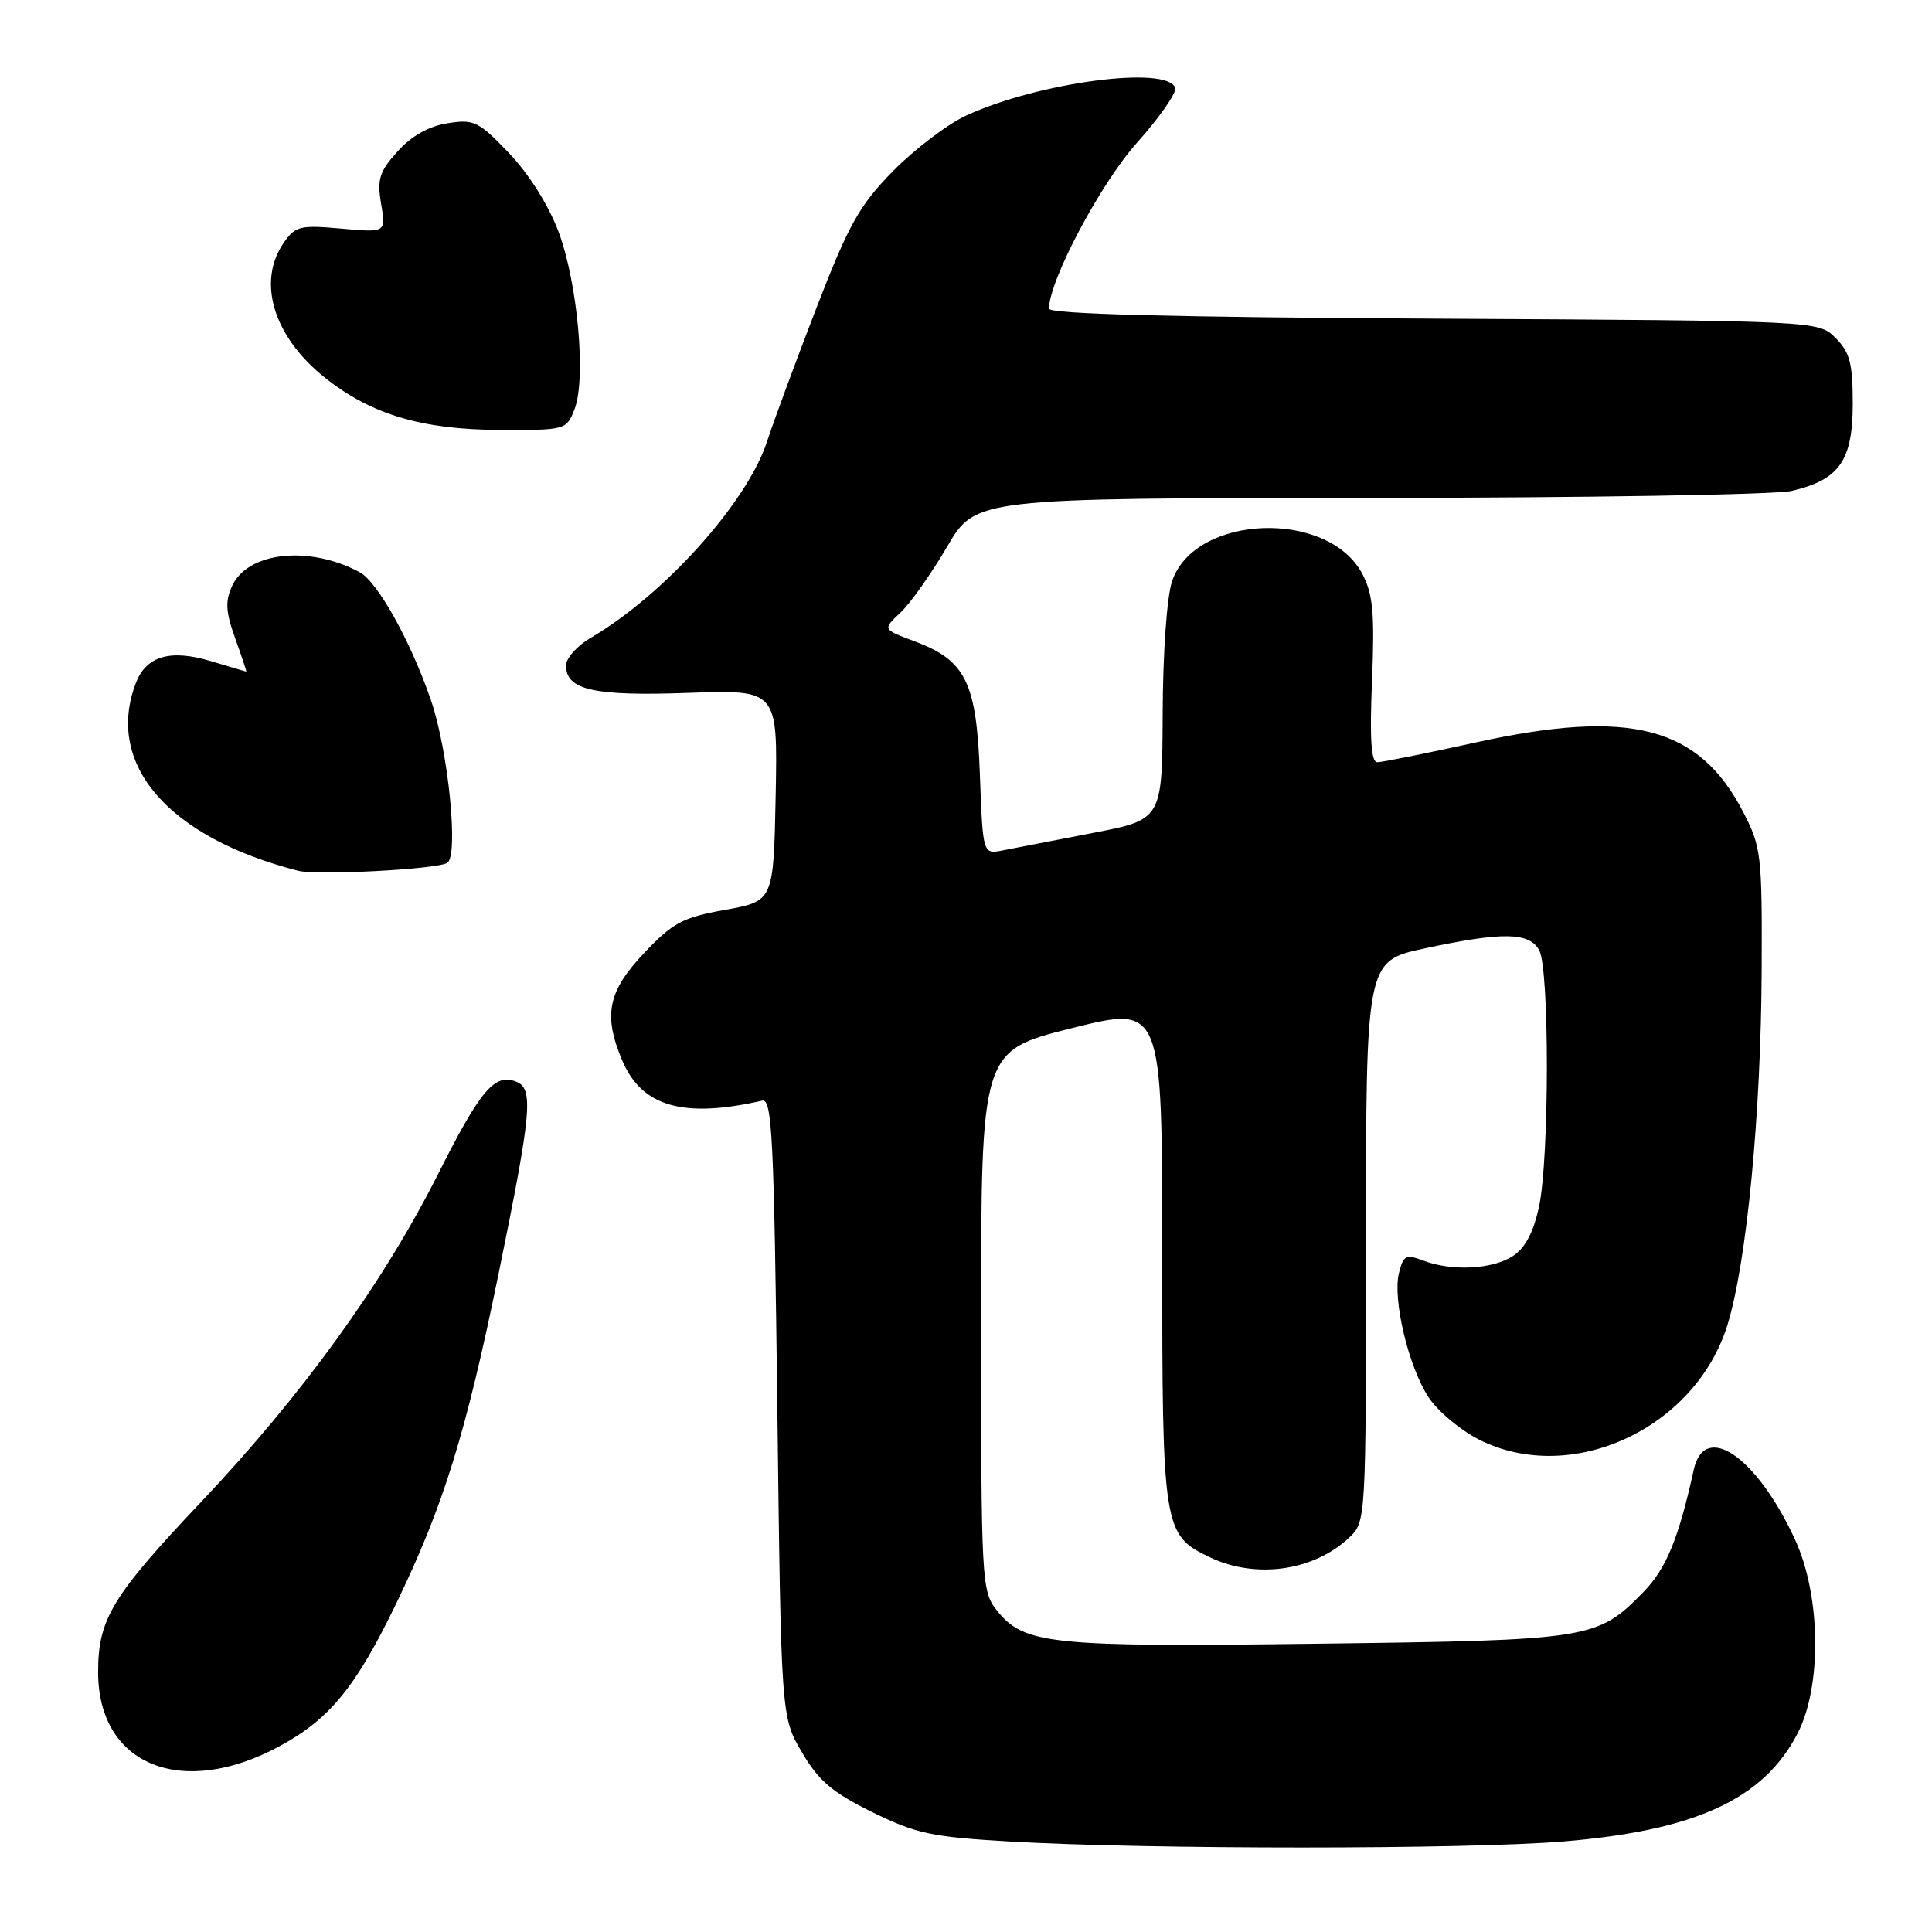 <?xml version="1.0" encoding="UTF-8" standalone="no"?>
<!DOCTYPE svg PUBLIC "-//W3C//DTD SVG 1.1//EN" "http://www.w3.org/Graphics/SVG/1.1/DTD/svg11.dtd" >
<svg xmlns="http://www.w3.org/2000/svg" xmlns:xlink="http://www.w3.org/1999/xlink" version="1.1" viewBox="0 0 256 256">
 <g >
 <path fill="currentColor"
d=" M 207.20 244.00 C 224.68 242.55 233.69 238.39 238.19 229.69 C 241.43 223.41 241.28 211.43 237.85 204.00 C 232.80 193.03 225.87 188.25 224.43 194.75 C 222.43 203.85 220.79 207.84 217.79 210.92 C 211.66 217.21 210.88 217.34 174.59 217.80 C 139.05 218.26 135.64 217.90 132.05 213.34 C 130.07 210.82 130.00 209.53 130.00 174.99 C 130.00 139.25 130.00 139.25 142.00 136.24 C 154.00 133.24 154.00 133.24 154.00 166.17 C 154.00 202.71 154.11 203.40 160.36 206.37 C 166.43 209.24 174.05 208.17 178.75 203.76 C 181.00 201.65 181.00 201.65 181.00 164.50 C 181.00 127.34 181.00 127.34 188.77 125.67 C 199.12 123.45 202.67 123.51 203.96 125.93 C 205.32 128.47 205.30 153.50 203.93 159.88 C 203.20 163.28 202.10 165.36 200.47 166.43 C 197.76 168.20 192.38 168.48 188.58 167.03 C 186.31 166.17 185.95 166.34 185.38 168.64 C 184.49 172.15 186.64 181.15 189.32 185.19 C 190.53 187.01 193.52 189.51 195.97 190.75 C 208.19 196.92 224.68 189.30 228.91 175.52 C 231.46 167.21 233.35 147.57 233.43 128.48 C 233.50 113.29 233.37 112.22 231.00 107.63 C 225.12 96.24 216.05 93.88 195.50 98.39 C 188.98 99.83 183.13 101.00 182.50 101.00 C 181.68 101.00 181.48 97.93 181.80 90.18 C 182.16 81.37 181.93 78.76 180.55 76.11 C 176.09 67.47 158.34 68.09 155.31 77.00 C 154.62 79.02 154.09 86.44 154.06 94.56 C 154.00 108.61 154.00 108.61 144.75 110.38 C 139.66 111.36 134.32 112.39 132.87 112.68 C 130.23 113.20 130.23 113.20 129.84 102.64 C 129.39 90.36 127.98 87.50 121.12 84.95 C 116.95 83.40 116.95 83.40 119.32 81.17 C 120.63 79.94 123.40 76.02 125.48 72.47 C 129.26 66.00 129.26 66.00 181.38 65.98 C 210.05 65.96 235.26 65.55 237.40 65.05 C 243.72 63.58 245.50 61.04 245.50 53.50 C 245.50 48.13 245.12 46.68 243.22 44.78 C 240.95 42.50 240.95 42.50 189.97 42.22 C 155.43 42.04 139.00 41.61 139.00 40.90 C 139.00 37.19 145.79 24.37 150.63 18.94 C 153.64 15.57 155.93 12.29 155.72 11.65 C 154.73 8.63 137.52 10.91 128.00 15.32 C 125.53 16.47 121.18 19.77 118.34 22.66 C 113.88 27.20 112.51 29.64 108.22 40.70 C 105.50 47.74 102.53 55.77 101.62 58.55 C 99.00 66.58 87.94 78.88 78.25 84.53 C 76.46 85.58 75.00 87.22 75.00 88.18 C 75.00 91.43 78.68 92.26 91.18 91.81 C 103.05 91.39 103.05 91.39 102.78 105.39 C 102.50 119.40 102.50 119.40 96.08 120.56 C 90.41 121.58 89.15 122.26 85.33 126.30 C 80.56 131.35 79.91 134.47 82.42 140.45 C 85.00 146.63 90.50 148.23 101.00 145.84 C 102.31 145.54 102.56 150.74 103.00 186.50 C 103.50 227.50 103.50 227.50 106.26 232.19 C 108.48 235.98 110.28 237.50 115.56 240.11 C 121.39 242.97 123.41 243.41 133.81 244.01 C 152.14 245.07 194.31 245.07 207.20 244.00 Z  M 37.14 231.33 C 43.71 227.75 47.15 223.54 52.49 212.50 C 58.78 199.50 61.74 189.95 66.12 168.50 C 70.47 147.21 70.73 144.22 68.36 143.31 C 65.51 142.22 63.66 144.42 58.01 155.64 C 50.74 170.06 40.05 184.85 26.68 198.98 C 14.84 211.49 13.00 214.54 13.00 221.56 C 13.00 233.92 24.12 238.42 37.14 231.33 Z  M 59.26 114.34 C 60.80 113.39 59.40 99.41 57.08 92.71 C 54.37 84.88 50.03 77.09 47.66 75.82 C 40.96 72.23 32.82 73.12 30.75 77.65 C 29.82 79.68 29.91 81.10 31.17 84.60 C 32.04 87.02 32.70 89.00 32.63 88.99 C 32.56 88.98 30.48 88.37 28.00 87.62 C 22.57 85.98 19.36 86.91 17.99 90.54 C 13.90 101.28 22.29 110.97 39.50 115.38 C 42.01 116.03 57.88 115.19 59.26 114.34 Z  M 76.12 54.25 C 77.70 50.22 76.54 37.43 73.99 30.66 C 72.66 27.14 70.05 23.00 67.43 20.27 C 63.40 16.06 62.80 15.77 59.29 16.33 C 56.81 16.72 54.53 18.01 52.68 20.06 C 50.26 22.75 49.95 23.74 50.50 27.01 C 51.15 30.82 51.15 30.82 45.22 30.29 C 39.82 29.80 39.14 29.96 37.64 32.10 C 33.99 37.31 36.22 44.63 43.12 50.10 C 49.23 54.94 55.94 56.93 66.27 56.97 C 74.93 57.00 75.06 56.96 76.12 54.25 Z "/>
</g>
</svg>